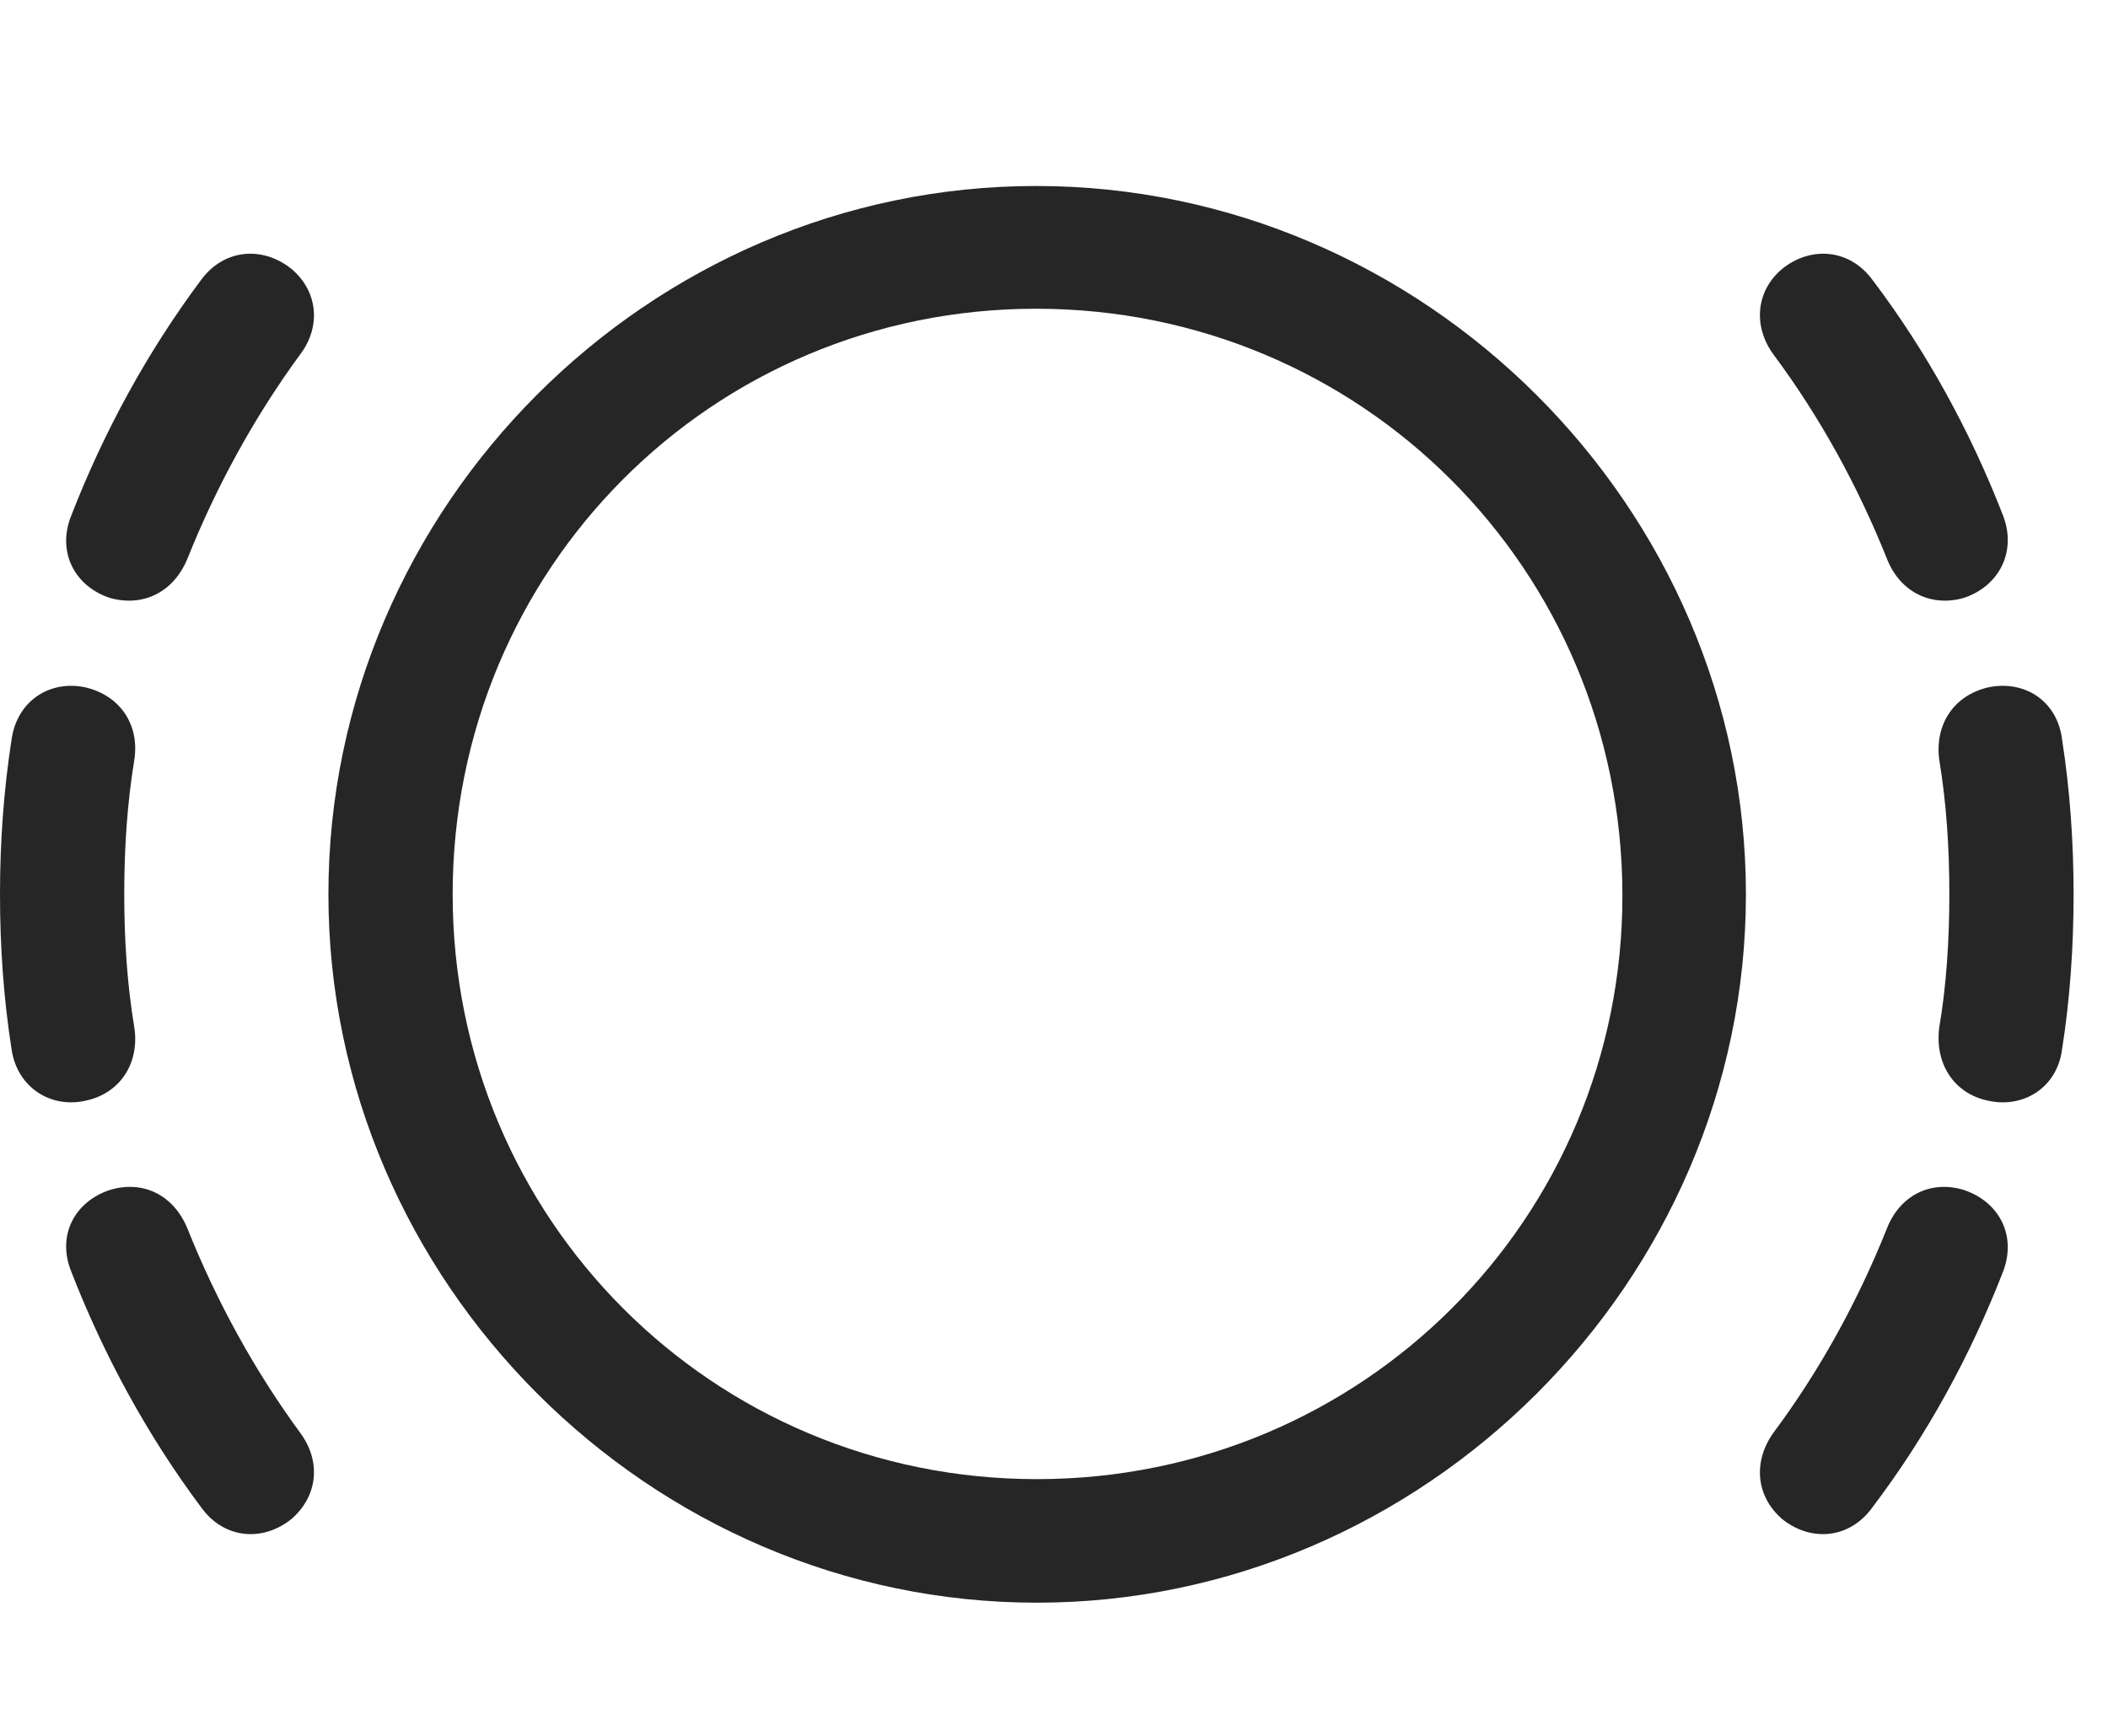 <svg width="34" height="28" viewBox="0 0 34 28" fill="none" xmlns="http://www.w3.org/2000/svg">
<path d="M1.77 9.644C2.309 9.797 2.801 9.551 3.023 9.012C3.492 7.84 4.102 6.727 4.84 5.719C5.18 5.273 5.133 4.699 4.699 4.336C4.23 3.961 3.609 4.019 3.246 4.512C2.379 5.672 1.676 6.961 1.148 8.32C0.914 8.906 1.207 9.457 1.77 9.644ZM1.383 17.754C1.934 17.637 2.25 17.156 2.168 16.582C2.051 15.891 2.004 15.152 2.004 14.426C2.004 13.676 2.051 12.961 2.168 12.246C2.25 11.684 1.934 11.215 1.371 11.086C0.809 10.969 0.281 11.297 0.188 11.918C0.059 12.75 0 13.582 0 14.426C0 15.281 0.059 16.113 0.188 16.934C0.281 17.543 0.82 17.883 1.383 17.754ZM4.699 24.504C5.133 24.129 5.18 23.566 4.84 23.109C4.102 22.102 3.492 20.988 3.023 19.816C2.801 19.277 2.309 19.031 1.77 19.195C1.207 19.383 0.914 19.922 1.148 20.508C1.676 21.867 2.379 23.156 3.246 24.316C3.609 24.82 4.23 24.879 4.699 24.504ZM31.676 9.644C32.238 9.457 32.531 8.906 32.309 8.32C31.781 6.961 31.078 5.672 30.199 4.512C29.836 4.019 29.215 3.961 28.746 4.336C28.312 4.699 28.277 5.273 28.605 5.719C29.355 6.727 29.965 7.84 30.434 9.012C30.645 9.551 31.148 9.797 31.676 9.644ZM32.062 17.754C32.637 17.883 33.176 17.543 33.258 16.934C33.387 16.113 33.445 15.281 33.445 14.426C33.445 13.582 33.387 12.75 33.258 11.918C33.176 11.297 32.648 10.969 32.074 11.086C31.512 11.215 31.207 11.684 31.277 12.246C31.395 12.961 31.441 13.676 31.441 14.426C31.441 15.152 31.395 15.891 31.277 16.582C31.207 17.156 31.512 17.637 32.062 17.754ZM28.746 24.504C29.215 24.879 29.836 24.82 30.199 24.316C31.078 23.156 31.781 21.867 32.309 20.508C32.531 19.922 32.238 19.383 31.676 19.195C31.148 19.031 30.645 19.277 30.434 19.816C29.965 20.988 29.355 22.102 28.605 23.109C28.277 23.566 28.312 24.129 28.746 24.504Z" fill="black" fill-opacity="0.85"/>
<path d="M16.723 25.852C22.969 25.852 28.16 20.672 28.16 14.426C28.16 8.18 22.969 3 16.711 3C10.465 3 5.297 8.168 5.297 14.426C5.297 20.672 10.477 25.852 16.723 25.852ZM16.723 23.859C11.496 23.859 7.301 19.664 7.301 14.426C7.301 9.176 11.484 4.98 16.711 4.98C21.949 4.98 26.156 9.176 26.168 14.426C26.18 19.652 21.973 23.859 16.723 23.859Z" fill="black" fill-opacity="0.85"/>
</svg>
